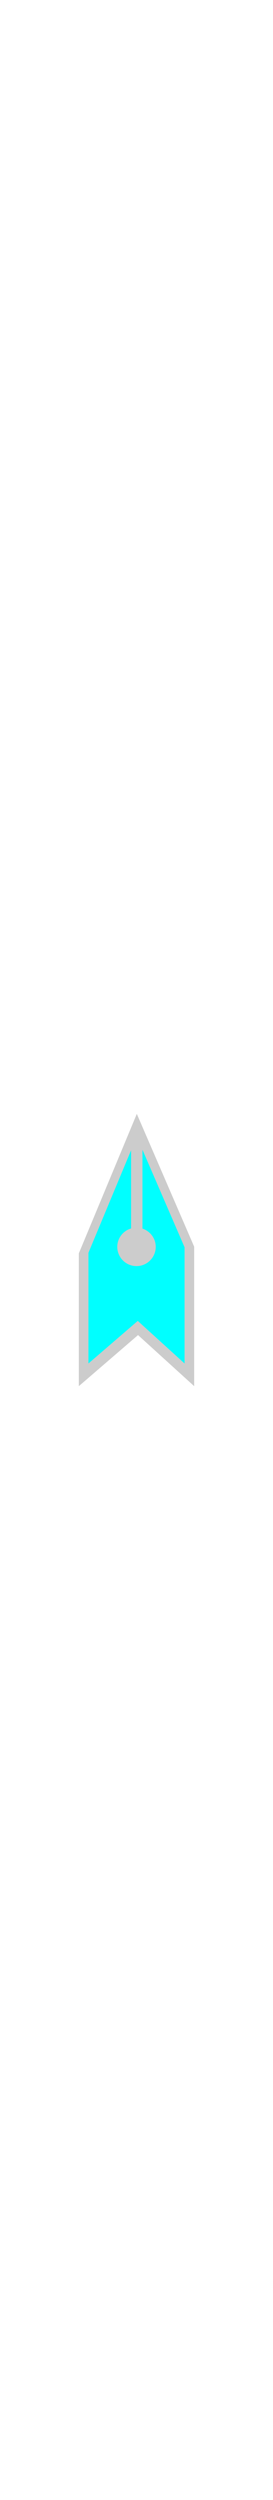 <svg xmlns:xlink="http://www.w3.org/1999/xlink" xmlns="http://www.w3.org/2000/svg" class="MuiSvgIcon-root MuiSvgIcon-fontSizeMedium icon  css-wr8ge5" focusable="false" aria-hidden="true" viewBox="0 0 201.26 201.26" id="svg_icon_vessel" style="fill: cyan; width: 22px; margin-bottom: -6px; margin-left: -3px; margin-right: 3px;" width="201.26"  height="201.26" ><path d="M105.019 84.875c5.668 1.855 9.785 7.129 9.785 13.412 0 7.826-6.348 14.18-14.174 14.18-7.825 0-14.173-6.354-14.173-14.18 0-6.438 4.315-11.807 10.189-13.541V27.118l-31.449 75.55v81.517l36.371-31.353 34.496 31.353V98.589l-31.045-71.812v58.098z" fill="#00FFFF"></path><path fill="#000000" d="M100.864.366L58.11 103.076v97.819l43.646-37.624 41.394 37.624V98.182L100.864.366zm35.199 183.818l-34.496-31.353-36.371 31.353v-81.517l31.449-75.55v57.628c-5.874 1.734-10.189 7.104-10.189 13.541 0 7.826 6.348 14.18 14.173 14.18 7.827 0 14.174-6.354 14.174-14.18 0-6.283-4.117-11.557-9.785-13.412V26.778l31.045 71.812v85.594z" fill-opacity="0.2"></path></svg>